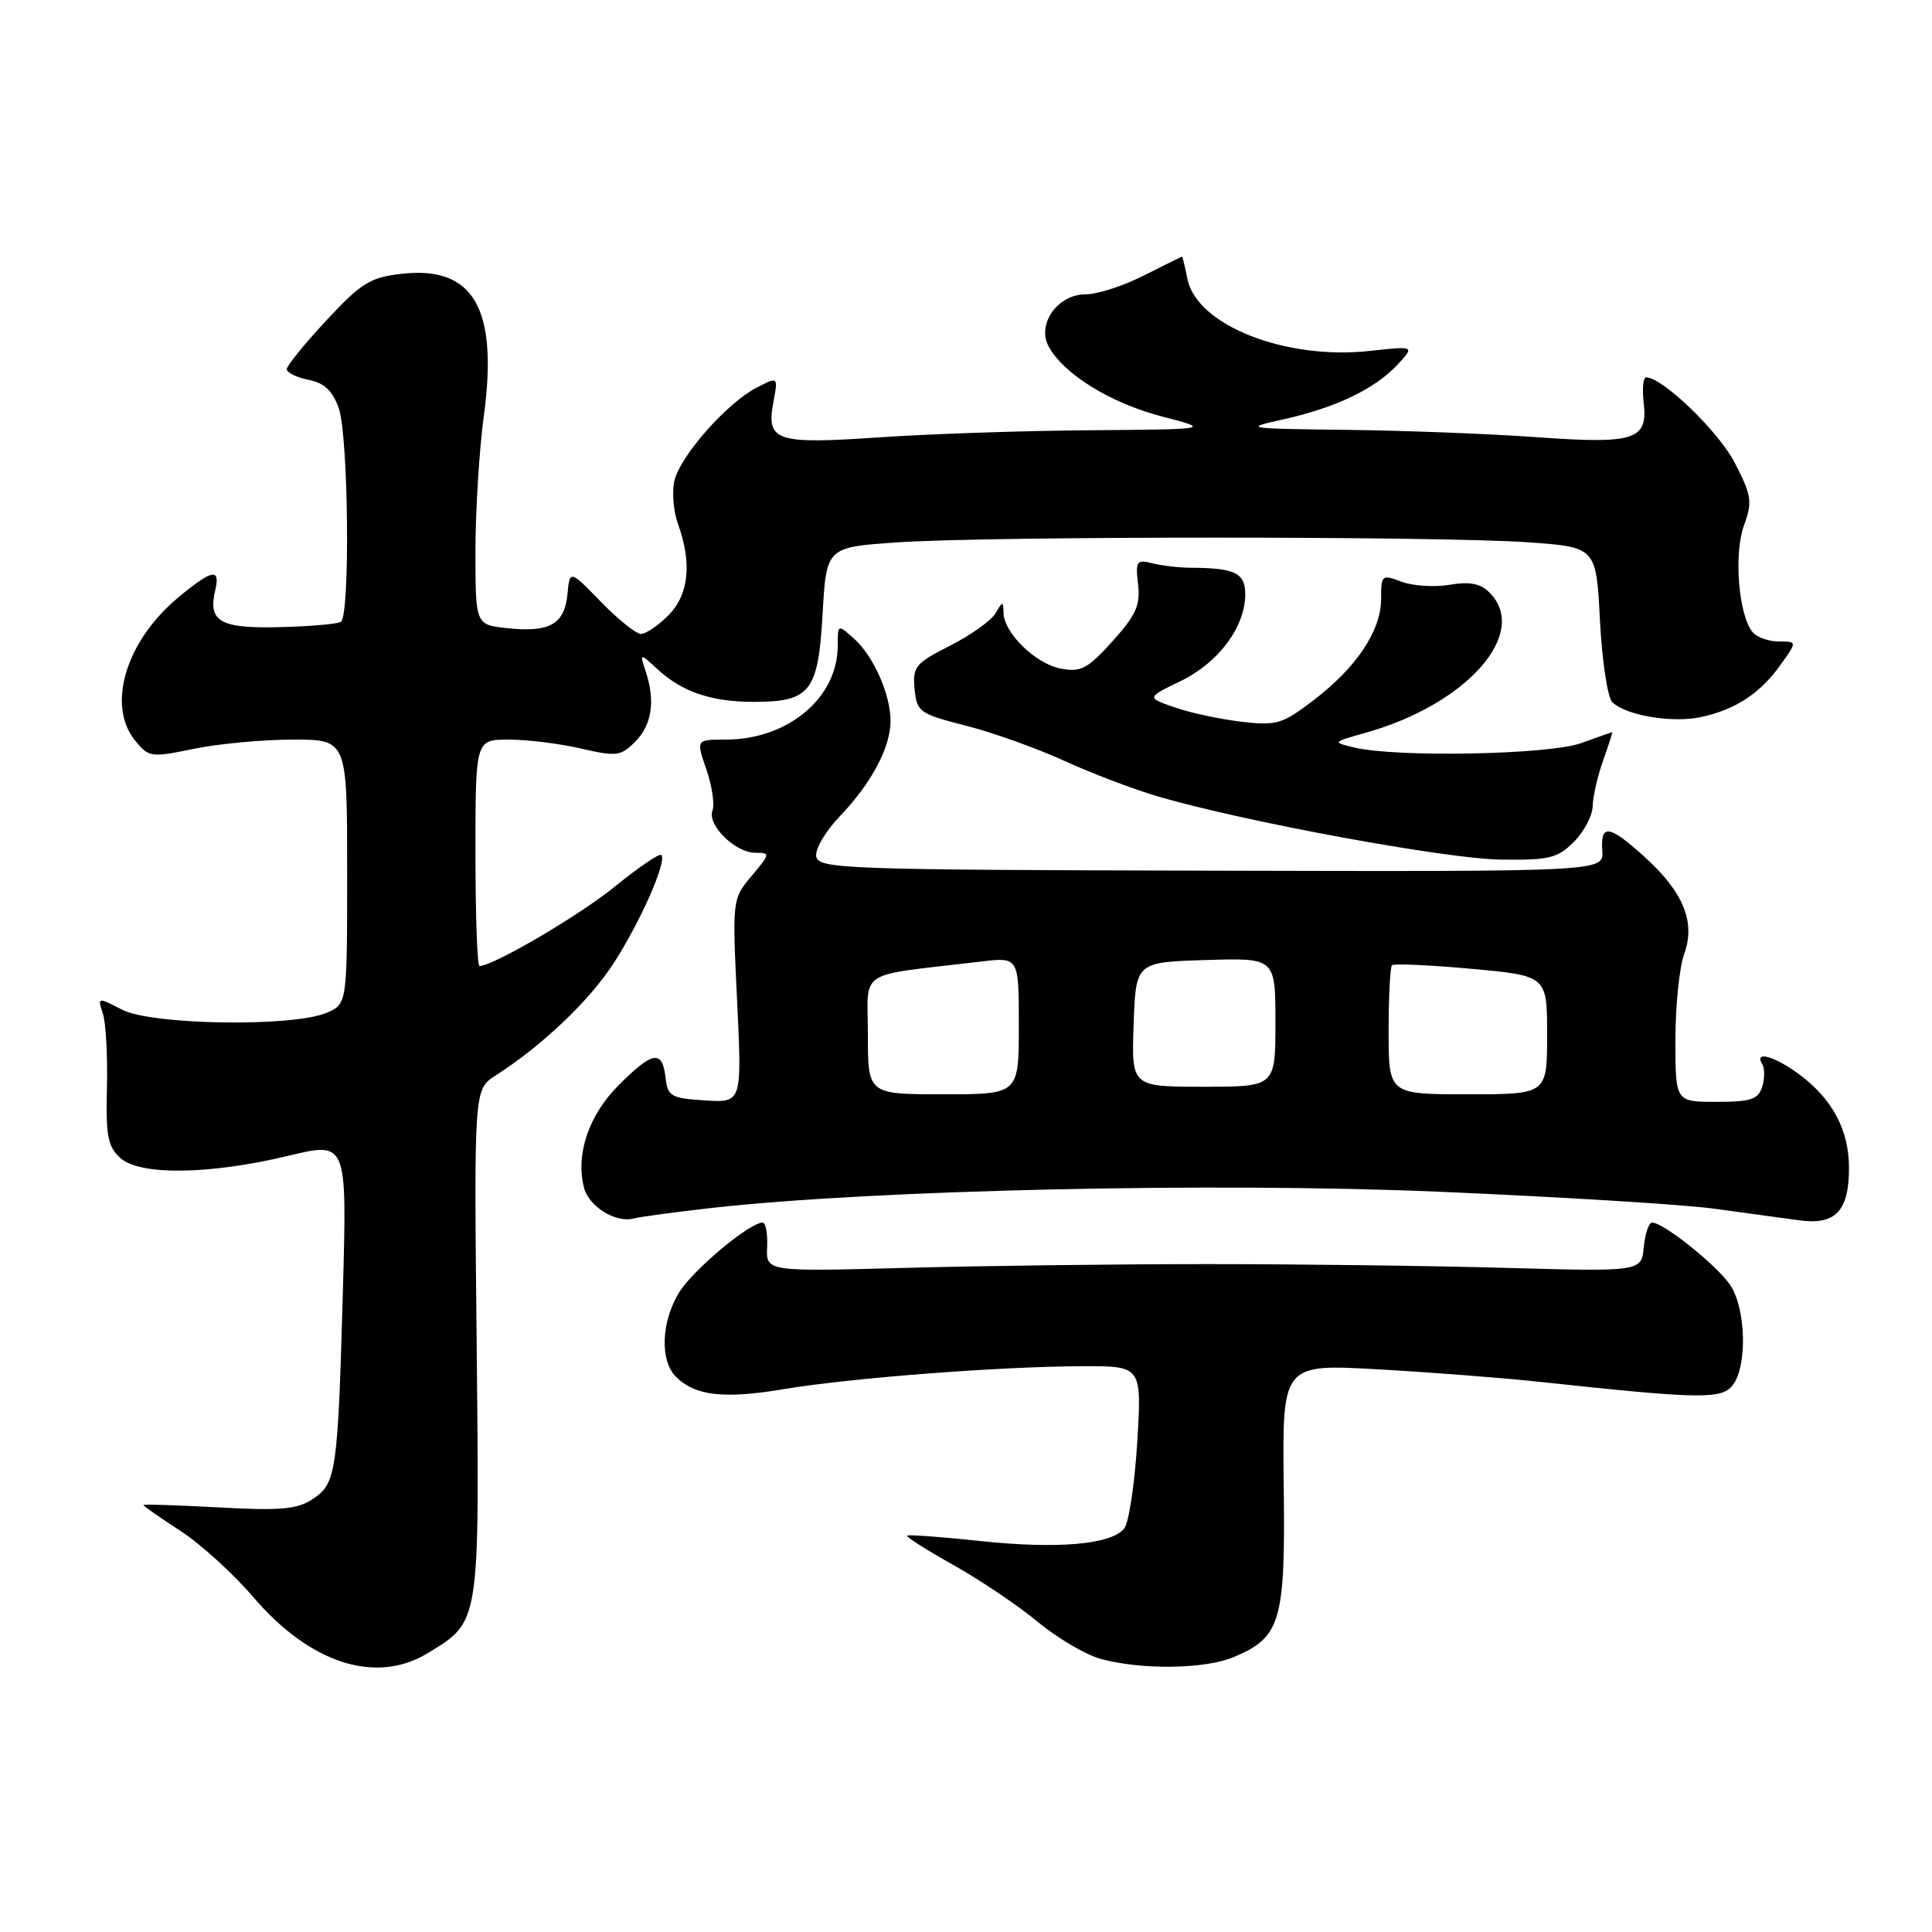 <?xml version="1.0" encoding="UTF-8" standalone="no"?>
<!DOCTYPE svg PUBLIC "-//W3C//DTD SVG 1.1//EN" "http://www.w3.org/Graphics/SVG/1.1/DTD/svg11.dtd" >
<svg xmlns="http://www.w3.org/2000/svg" xmlns:xlink="http://www.w3.org/1999/xlink" version="1.1" viewBox="0 0 256 256">
 <g >
 <path fill="currentColor"
d=" M 56.70 219.04 C 63.62 214.82 63.54 215.34 63.16 177.96 C 62.81 144.35 62.81 144.35 65.66 142.52 C 71.85 138.53 78.01 132.70 81.25 127.72 C 84.79 122.31 88.42 114.09 87.63 113.29 C 87.38 113.04 84.63 114.91 81.53 117.43 C 76.80 121.29 65.36 128.00 63.53 128.00 C 63.24 128.00 63.00 121.25 63.00 113.00 C 63.00 98.00 63.00 98.00 67.42 98.00 C 69.86 98.00 74.15 98.53 76.96 99.18 C 81.67 100.27 82.25 100.20 84.14 98.31 C 86.38 96.07 86.86 92.91 85.57 89.00 C 84.75 86.50 84.75 86.50 87.13 88.68 C 90.39 91.69 94.27 93.00 99.87 93.00 C 107.37 93.00 108.42 91.67 109.00 81.33 C 109.50 72.50 109.50 72.50 119.00 71.86 C 131.38 71.03 190.91 71.03 202.50 71.86 C 211.50 72.50 211.50 72.50 212.00 82.20 C 212.28 87.54 213.01 92.41 213.63 93.03 C 215.43 94.82 221.69 95.86 225.52 94.99 C 230.06 93.97 233.27 91.84 235.97 88.04 C 238.14 85.00 238.14 85.00 235.69 85.00 C 234.35 85.00 232.78 84.44 232.22 83.75 C 230.37 81.51 229.72 73.43 231.07 69.67 C 232.23 66.48 232.11 65.69 229.87 61.33 C 227.73 57.18 220.29 50.00 218.12 50.00 C 217.73 50.00 217.58 51.54 217.80 53.41 C 218.37 58.31 216.59 58.87 203.50 57.92 C 197.45 57.49 186.20 57.05 178.50 56.96 C 164.96 56.80 164.68 56.75 170.00 55.58 C 176.97 54.03 182.10 51.58 185.13 48.37 C 187.49 45.84 187.49 45.84 181.50 46.50 C 170.31 47.73 158.57 43.09 157.34 36.96 C 157.02 35.33 156.69 34.00 156.62 34.00 C 156.56 34.01 154.29 35.13 151.58 36.50 C 148.87 37.88 145.40 39.00 143.85 39.00 C 140.15 39.00 137.36 42.93 138.94 45.89 C 140.89 49.53 147.11 53.39 153.87 55.16 C 160.50 56.88 160.50 56.88 144.50 57.01 C 135.70 57.07 123.10 57.50 116.50 57.95 C 102.77 58.89 101.50 58.47 102.48 53.26 C 103.11 49.89 103.11 49.89 100.23 51.38 C 96.35 53.39 90.21 60.32 89.38 63.63 C 89.01 65.10 89.22 67.73 89.85 69.47 C 91.72 74.65 91.27 78.82 88.55 81.55 C 87.20 82.90 85.57 84.00 84.93 84.00 C 84.29 84.00 81.91 82.09 79.63 79.75 C 75.50 75.50 75.50 75.50 75.19 78.75 C 74.80 82.71 72.83 83.83 67.25 83.24 C 63.00 82.79 63.00 82.79 63.00 73.05 C 63.00 67.70 63.50 59.58 64.12 55.02 C 66.02 40.85 62.74 35.21 53.23 36.28 C 49.06 36.75 47.88 37.47 43.25 42.45 C 40.36 45.55 38.00 48.47 38.00 48.92 C 38.00 49.38 39.30 50.01 40.89 50.33 C 42.99 50.75 44.07 51.77 44.89 54.10 C 46.18 57.81 46.41 81.63 45.16 82.40 C 44.70 82.69 41.05 83.00 37.06 83.10 C 29.18 83.30 27.54 82.37 28.51 78.25 C 29.22 75.23 28.17 75.41 23.70 79.10 C 16.71 84.86 14.09 93.42 17.89 98.11 C 19.71 100.36 19.99 100.40 25.70 99.22 C 28.96 98.55 34.86 98.00 38.81 98.00 C 46.00 98.00 46.00 98.00 46.00 115.52 C 46.00 133.05 46.00 133.05 43.25 134.21 C 38.76 136.11 20.13 135.82 16.20 133.80 C 12.92 132.11 12.90 132.12 13.63 134.30 C 14.03 135.51 14.27 139.91 14.17 144.08 C 14.01 150.50 14.28 151.94 15.94 153.44 C 18.52 155.78 27.77 155.66 38.24 153.14 C 45.98 151.28 45.98 151.28 45.44 170.89 C 44.76 195.16 44.56 196.59 41.41 198.65 C 39.36 200.00 37.14 200.19 28.96 199.74 C 23.48 199.44 19.00 199.30 19.00 199.43 C 19.00 199.56 21.19 201.08 23.86 202.82 C 26.54 204.55 30.90 208.51 33.56 211.62 C 41.09 220.44 49.82 223.24 56.70 219.04 Z  M 163.45 219.58 C 169.72 216.96 170.33 214.89 170.10 196.81 C 169.91 180.72 169.91 180.72 182.70 181.45 C 189.74 181.85 199.32 182.59 204.00 183.10 C 225.44 185.41 228.20 185.45 229.65 183.47 C 231.54 180.88 231.34 173.45 229.29 170.32 C 227.60 167.74 220.44 162.00 218.91 162.00 C 218.48 162.00 217.99 163.46 217.81 165.25 C 217.50 168.50 217.50 168.50 199.50 168.00 C 189.60 167.72 171.82 167.50 160.00 167.50 C 148.18 167.50 130.18 167.72 120.00 168.00 C 101.50 168.50 101.50 168.50 101.65 165.25 C 101.73 163.46 101.46 162.00 101.05 162.00 C 99.31 162.00 91.78 168.31 89.97 171.28 C 87.61 175.16 87.42 180.28 89.57 182.43 C 92.10 184.96 95.93 185.40 103.85 184.07 C 112.69 182.59 132.36 181.07 143.40 181.03 C 151.30 181.00 151.30 181.00 150.69 191.10 C 150.35 196.66 149.57 201.82 148.95 202.56 C 147.20 204.67 140.04 205.28 129.86 204.19 C 124.71 203.64 120.36 203.32 120.20 203.48 C 120.03 203.64 122.78 205.38 126.29 207.35 C 129.81 209.32 134.86 212.71 137.50 214.90 C 140.15 217.09 143.93 219.31 145.91 219.83 C 151.35 221.29 159.66 221.17 163.45 219.58 Z  M 94.39 160.05 C 115.79 157.66 160.68 156.65 190.42 157.90 C 206.42 158.58 222.88 159.59 227.00 160.14 C 231.12 160.70 236.27 161.40 238.42 161.70 C 243.21 162.36 245.00 160.48 245.00 154.76 C 245.00 149.84 242.89 145.78 238.66 142.55 C 235.31 140.00 232.33 139.11 233.51 141.01 C 233.85 141.56 233.84 142.91 233.50 144.01 C 232.97 145.68 231.98 146.00 227.43 146.00 C 222.00 146.00 222.00 146.00 222.00 137.82 C 222.00 133.32 222.52 128.19 223.16 126.42 C 224.70 122.18 223.07 118.20 217.88 113.51 C 213.20 109.28 212.06 109.13 212.31 112.75 C 212.50 115.50 212.50 115.50 160.50 115.37 C 112.01 115.26 108.48 115.13 108.16 113.51 C 107.96 112.55 109.36 110.16 111.30 108.14 C 115.48 103.77 118.00 99.03 118.00 95.52 C 118.00 92.01 115.73 86.90 113.14 84.60 C 111.01 82.70 111.00 82.70 111.00 85.60 C 110.99 92.49 104.39 98.00 96.15 98.00 C 92.23 98.00 92.23 98.00 93.60 101.96 C 94.35 104.14 94.71 106.58 94.41 107.39 C 93.67 109.30 97.42 113.00 100.09 113.00 C 102.10 113.00 102.08 113.11 99.60 116.06 C 97.03 119.12 97.02 119.15 97.67 132.63 C 98.32 146.12 98.32 146.12 93.41 145.81 C 88.89 145.52 88.48 145.28 88.18 142.75 C 87.76 139.07 86.48 139.28 81.97 143.80 C 78.02 147.75 76.26 152.92 77.37 157.33 C 78.00 159.87 81.58 162.09 84.00 161.45 C 84.83 161.23 89.50 160.60 94.39 160.05 Z  M 208.55 111.55 C 209.90 110.20 211.02 108.06 211.04 106.80 C 211.07 105.53 211.69 102.81 212.43 100.75 C 213.16 98.69 213.70 97.01 213.63 97.02 C 213.56 97.02 211.70 97.68 209.50 98.47 C 205.26 100.00 185.16 100.39 179.50 99.06 C 176.50 98.35 176.50 98.35 181.00 97.08 C 194.39 93.32 202.72 83.86 197.36 78.51 C 196.17 77.31 194.75 77.04 192.07 77.49 C 190.06 77.83 187.19 77.64 185.71 77.08 C 183.10 76.09 183.00 76.17 183.00 79.38 C 183.00 83.58 179.74 88.45 174.01 92.82 C 169.90 95.95 169.15 96.18 164.47 95.63 C 161.67 95.30 157.70 94.45 155.65 93.73 C 151.91 92.44 151.91 92.44 156.47 90.23 C 161.47 87.80 164.99 83.07 165.00 78.77 C 165.00 75.91 163.67 75.26 157.74 75.23 C 156.22 75.22 153.95 74.95 152.69 74.64 C 150.60 74.11 150.44 74.35 150.80 77.42 C 151.12 80.19 150.53 81.51 147.40 84.98 C 144.11 88.63 143.21 89.10 140.56 88.59 C 137.20 87.95 133.02 83.87 132.97 81.19 C 132.94 79.64 132.85 79.65 131.91 81.26 C 131.35 82.23 128.64 84.16 125.88 85.56 C 121.28 87.89 120.91 88.35 121.19 91.30 C 121.48 94.34 121.82 94.58 128.00 96.16 C 131.57 97.07 137.43 99.17 141.02 100.81 C 144.60 102.46 150.23 104.59 153.52 105.56 C 164.96 108.90 191.54 113.79 198.80 113.90 C 205.28 113.99 206.36 113.73 208.55 111.55 Z  M 115.00 137.09 C 115.00 128.25 113.23 129.40 130.00 127.41 C 135.00 126.81 135.00 126.81 135.00 135.91 C 135.00 145.00 135.00 145.00 125.00 145.00 C 115.00 145.00 115.00 145.00 115.00 137.09 Z  M 184.00 136.67 C 184.00 132.08 184.20 128.14 184.44 127.90 C 184.68 127.66 189.40 127.87 194.94 128.37 C 205.00 129.29 205.00 129.29 205.00 137.14 C 205.00 145.00 205.00 145.00 194.50 145.00 C 184.00 145.00 184.00 145.00 184.00 136.67 Z  M 150.21 135.75 C 150.50 127.50 150.50 127.50 159.75 127.21 C 169.00 126.92 169.00 126.92 169.00 135.46 C 169.00 144.00 169.00 144.00 159.46 144.00 C 149.92 144.00 149.92 144.00 150.21 135.75 Z "/>
</g>
</svg>